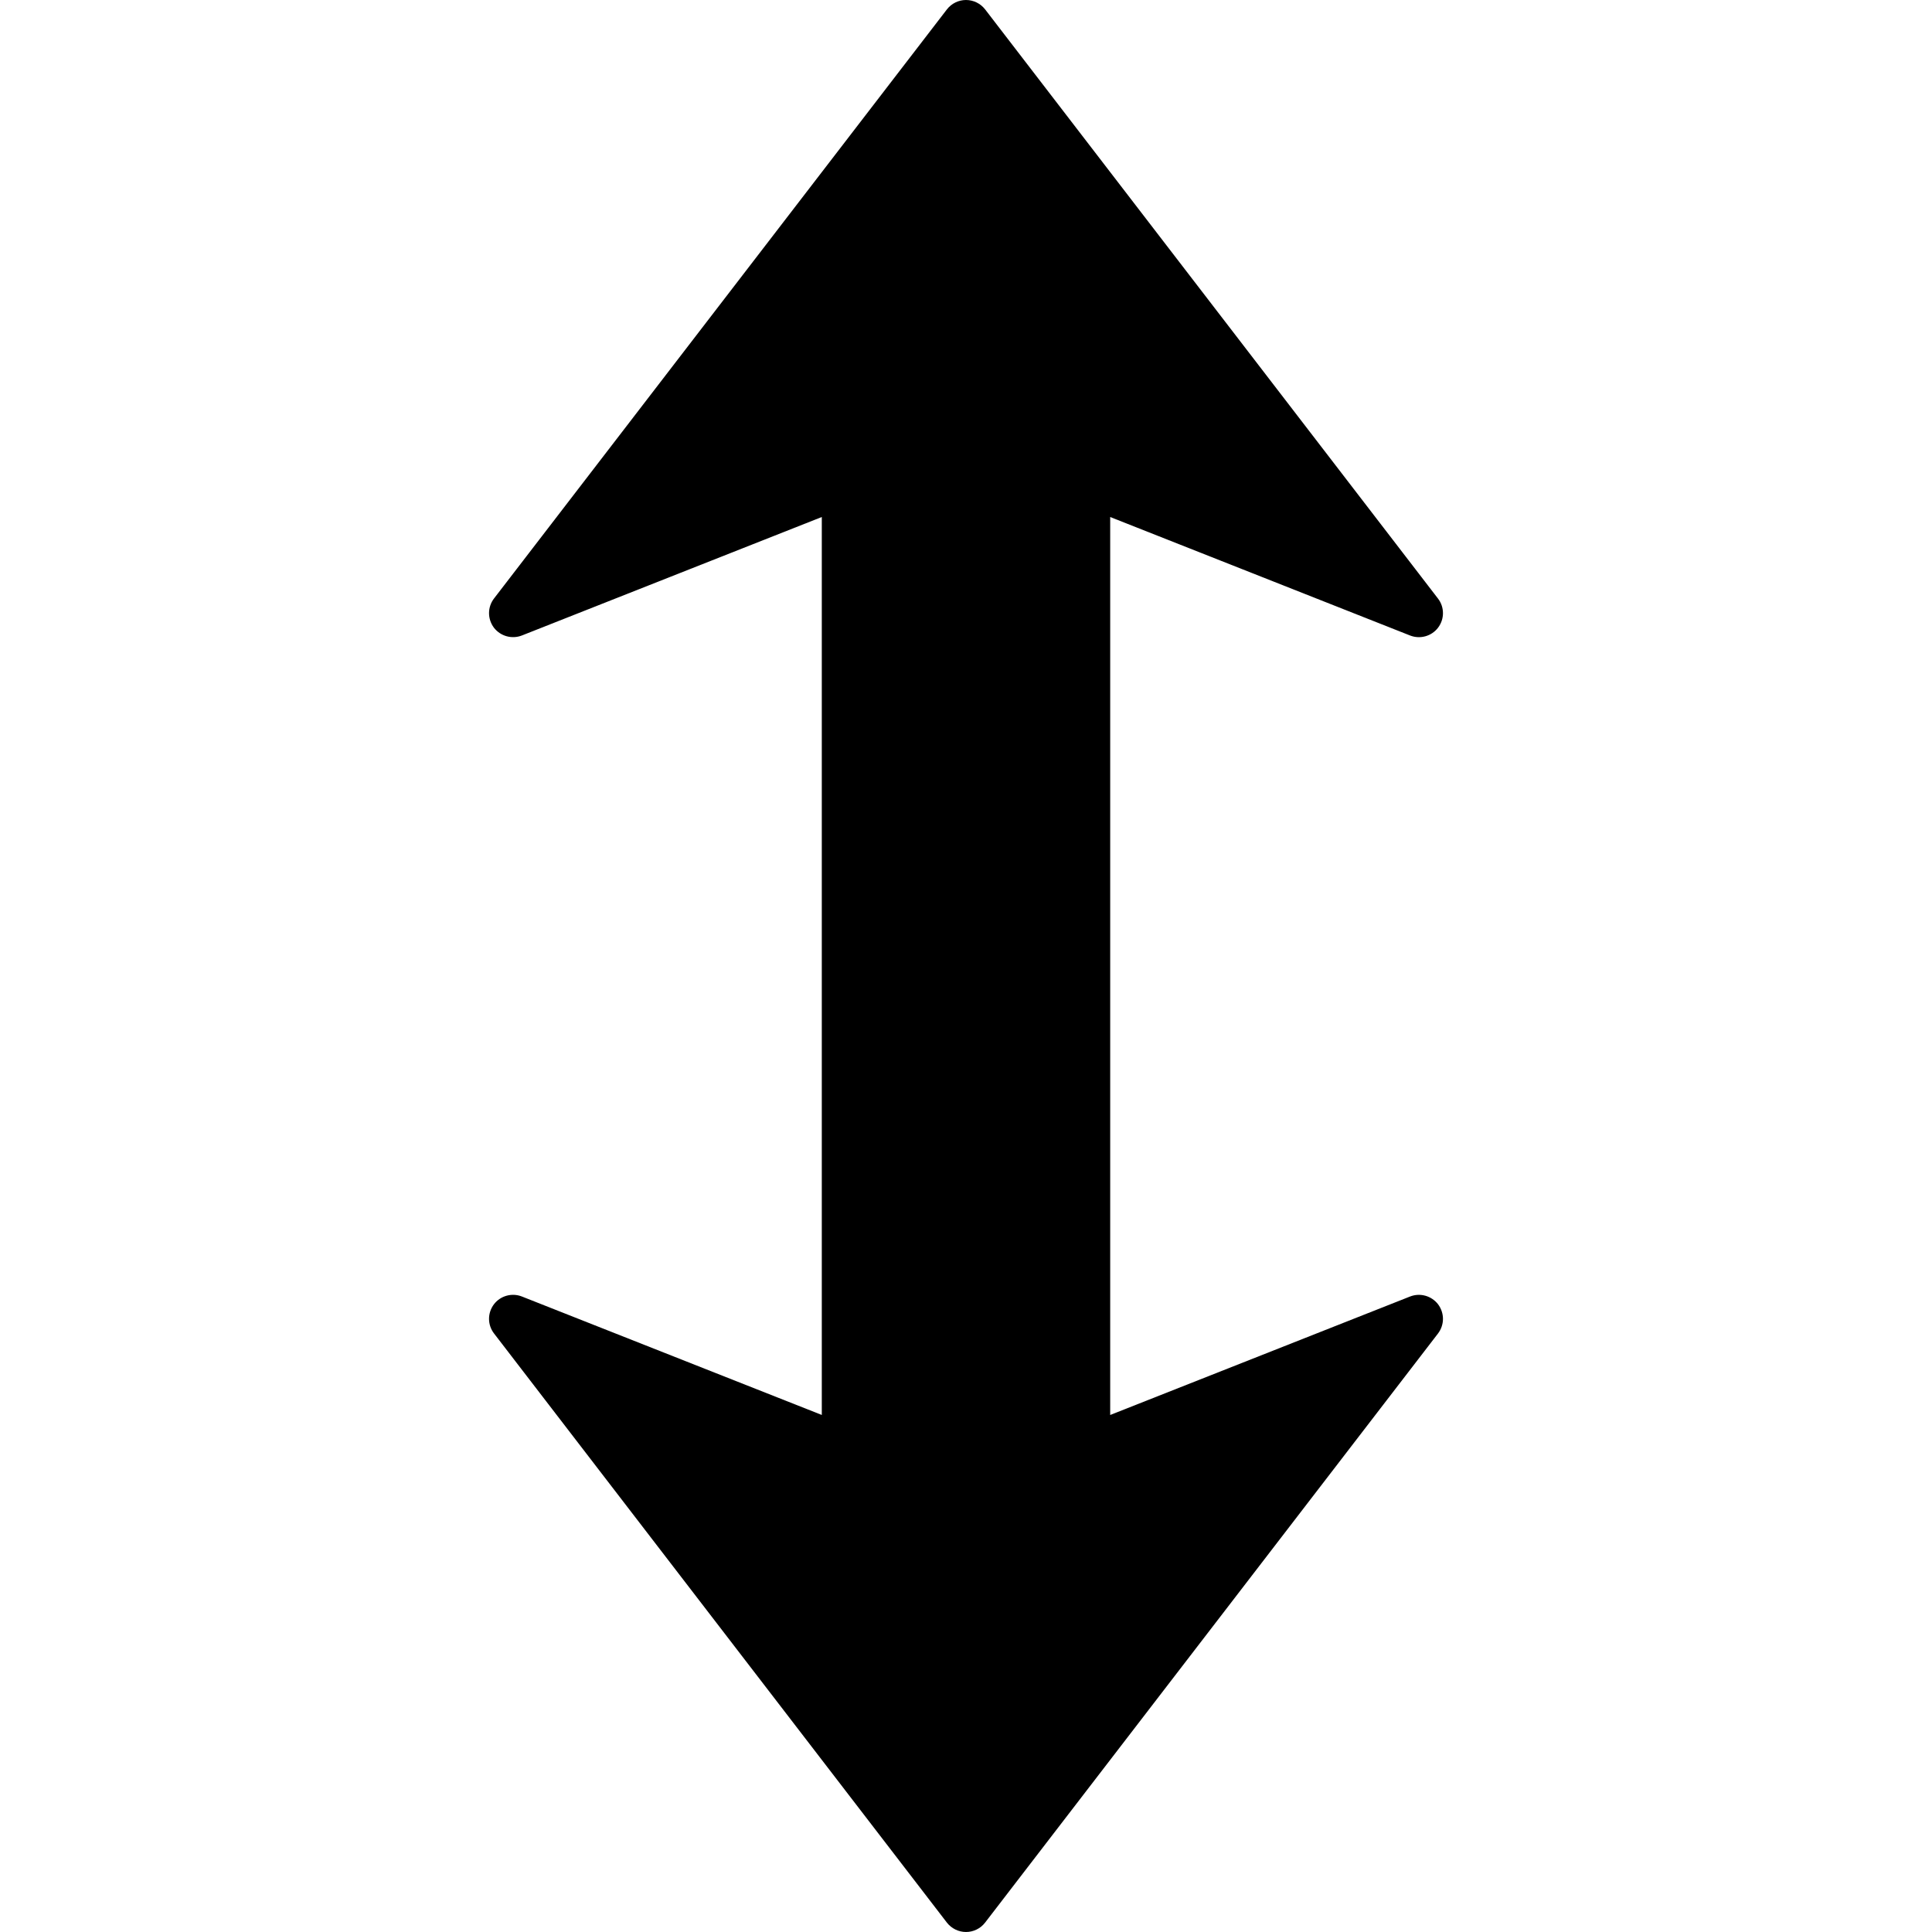 <?xml version="1.0" encoding="iso-8859-1"?>
<!-- Generator: Adobe Illustrator 16.0.0, SVG Export Plug-In . SVG Version: 6.00 Build 0)  -->
<!DOCTYPE svg PUBLIC "-//W3C//DTD SVG 1.1//EN" "http://www.w3.org/Graphics/SVG/1.1/DTD/svg11.dtd">
<svg version="1.1" id="Capa_1" xmlns="http://www.w3.org/2000/svg" xmlns:xlink="http://www.w3.org/1999/xlink" x="0px" y="0px"
	 width="442.989px" height="442.989px" viewBox="0 0 442.989 442.989" style="enable-background:new 0 0 442.989 442.989;"
	 xml:space="preserve">
<g>
	<path d="M254.557,118.546v205.896l68.766-27.166c2.305-0.898,4.93-0.159,6.431,1.809c0.733,0.993,1.105,2.164,1.105,3.322
		c0,1.17-0.385,2.364-1.141,3.357L225.866,440.842c-1.049,1.354-2.663,2.146-4.371,2.146s-3.328-0.799-4.377-2.146L113.281,305.758
		c-1.525-1.969-1.531-4.688-0.036-6.686c1.487-1.962,4.114-2.701,6.419-1.797l68.766,27.16v-205.89l-68.76,27.163
		c-2.306,0.901-4.933,0.162-6.434-1.803c-0.736-0.993-1.105-2.167-1.105-3.325c0-1.173,0.381-2.364,1.144-3.357L217.124,2.146
		C218.173,0.792,219.787,0,221.495,0s3.328,0.798,4.377,2.146L329.707,137.23c1.524,1.966,1.536,4.69,0.035,6.683
		c-1.483,1.965-4.114,2.704-6.419,1.803L254.557,118.546z"/>
</g>
<g>
</g>
<g>
</g>
<g>
</g>
<g>
</g>
<g>
</g>
<g>
</g>
<g>
</g>
<g>
</g>
<g>
</g>
<g>
</g>
<g>
</g>
<g>
</g>
<g>
</g>
<g>
</g>
<g>
</g>
</svg>
